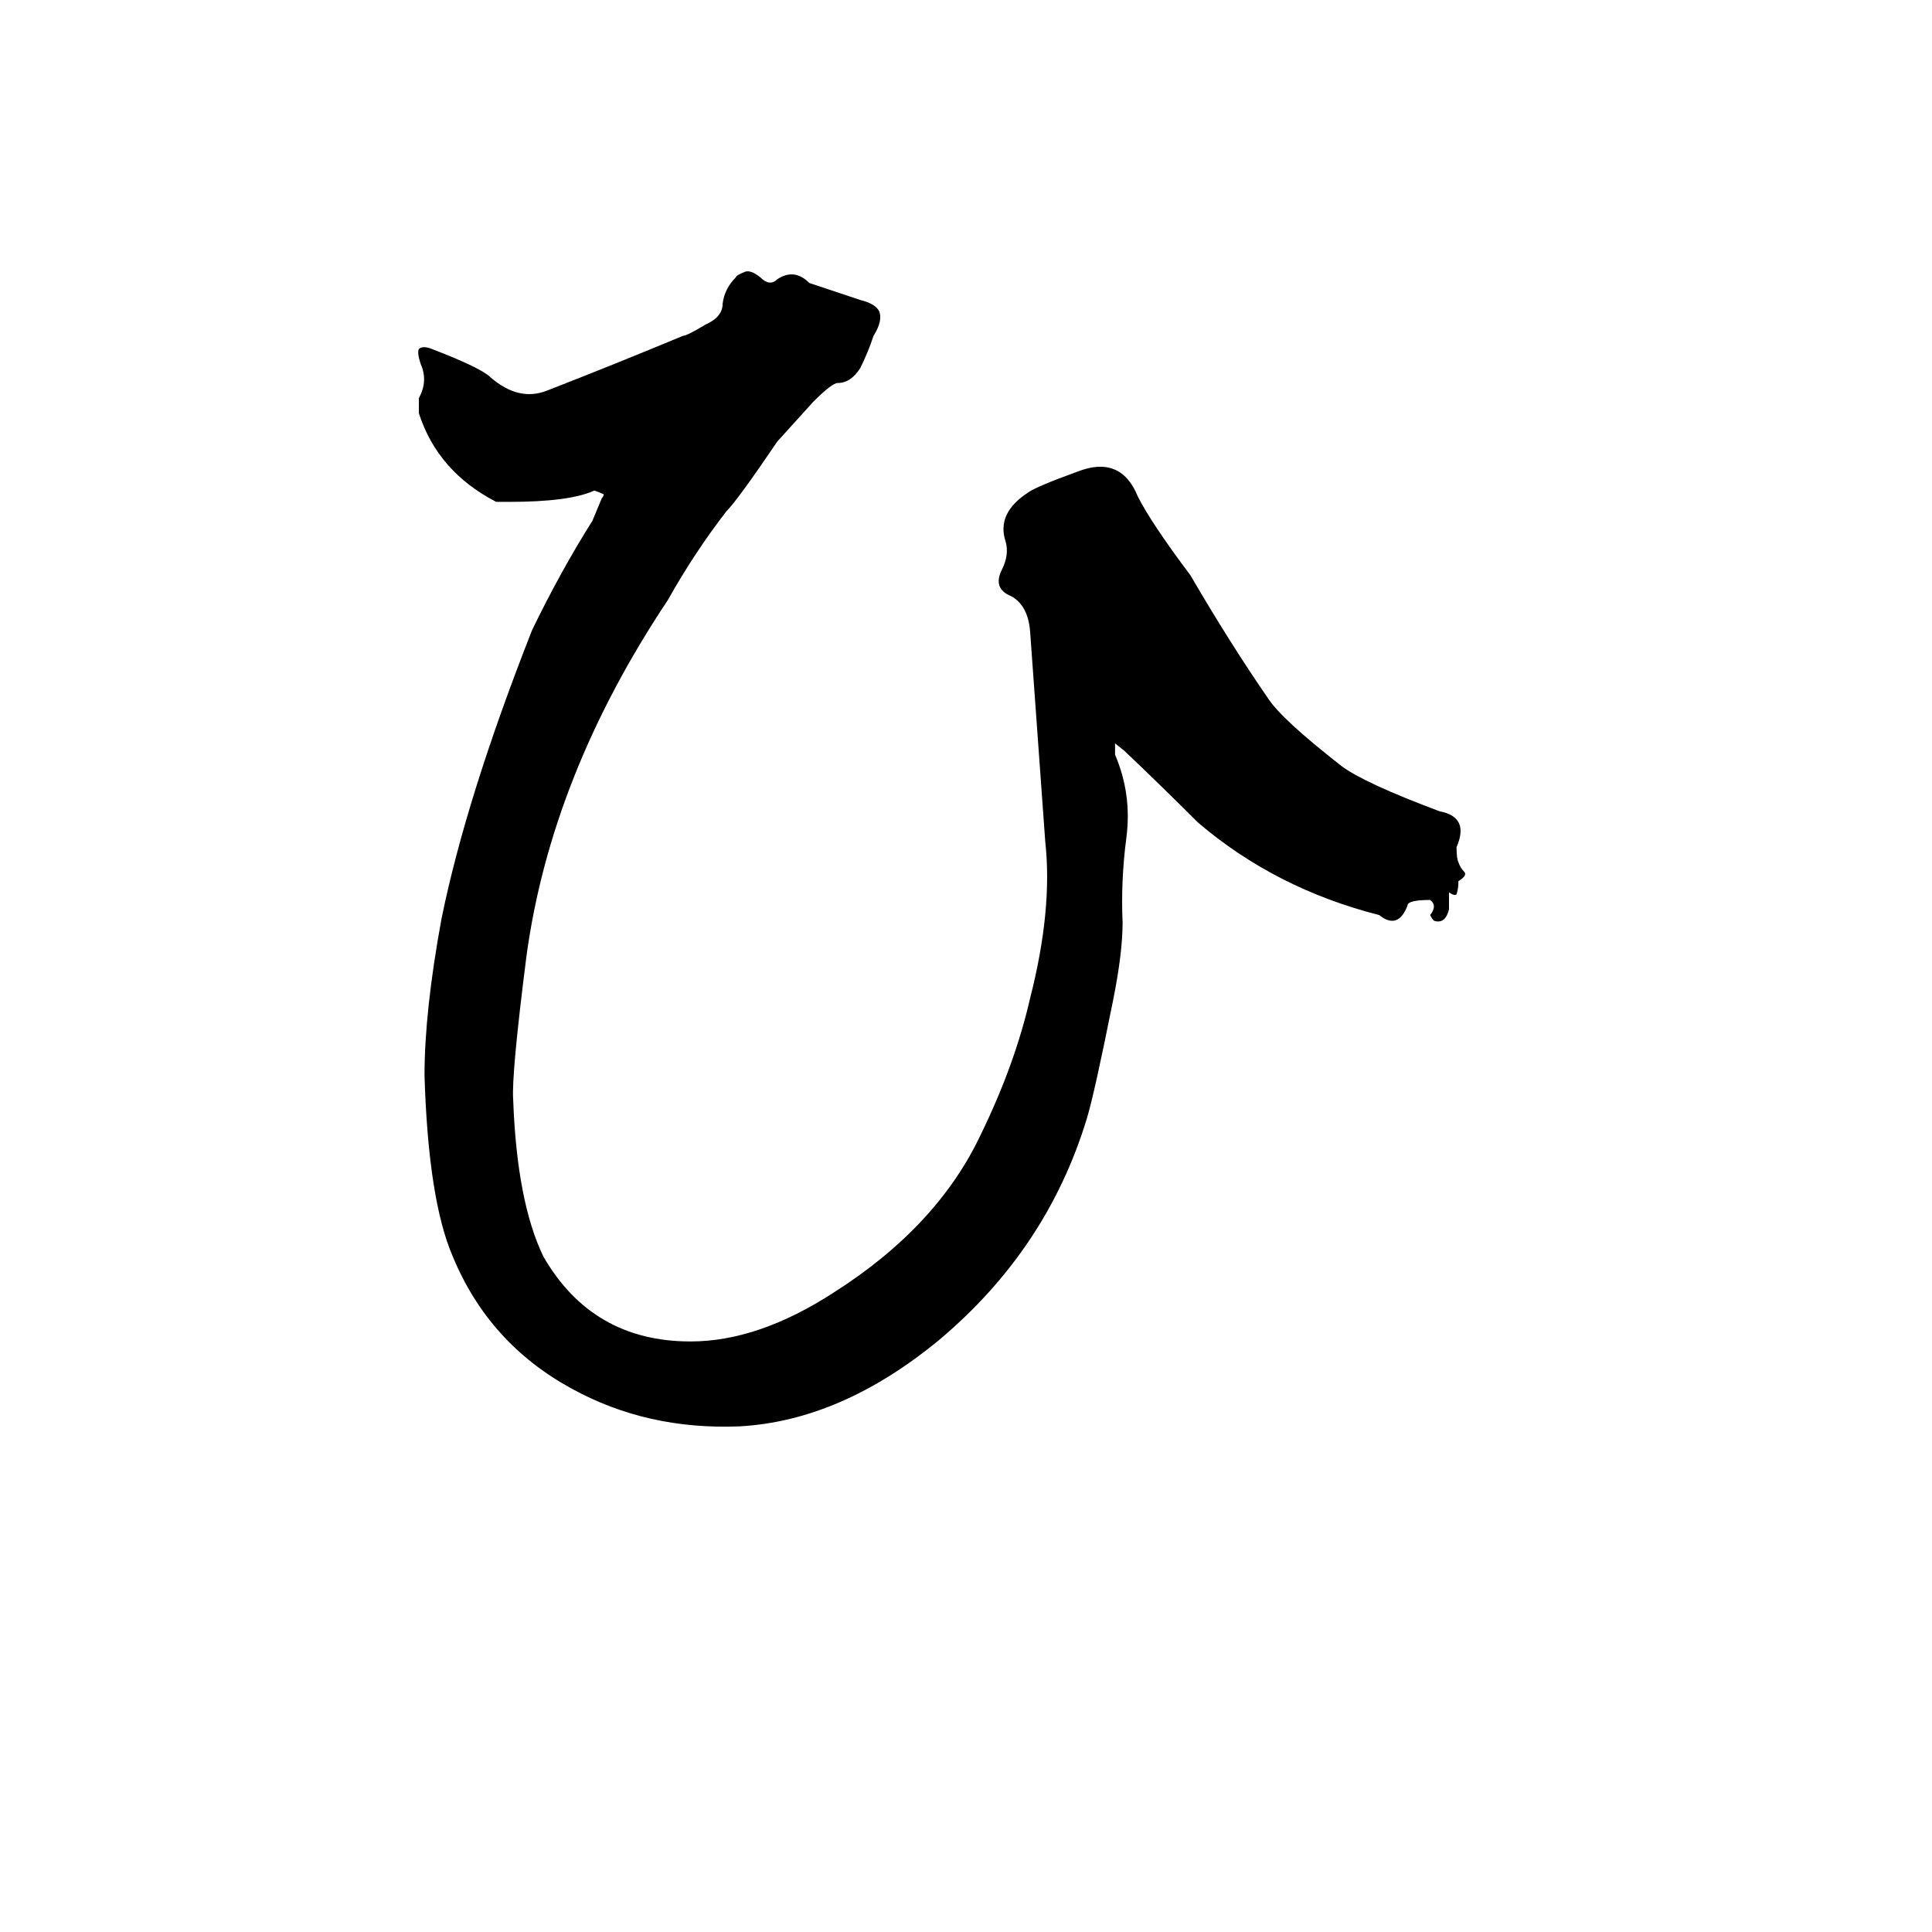 <svg xmlns="http://www.w3.org/2000/svg" viewBox="0 -800 1024 1024">
	<path fill="#000000" d="M392 -44Q343 -42 303 -64Q259 -88 240 -134Q227 -164 225 -230Q225 -264 234 -313Q247 -377 282 -466Q297 -497 314 -524L319 -536Q320 -537 320 -538Q318 -539 315 -540Q302 -534 270 -534Q267 -534 263 -534Q232 -550 222 -581Q222 -585 222 -589Q227 -598 223 -607Q221 -613 222 -615Q224 -617 229 -615Q255 -605 260 -600Q275 -587 290 -593Q326 -607 362 -622Q364 -622 374 -628Q383 -632 383 -639Q384 -647 390 -653Q390 -654 395 -656Q398 -657 403 -653Q408 -648 412 -652Q421 -658 429 -650L456 -641Q464 -639 466 -635Q468 -630 463 -622Q460 -613 456 -605Q451 -597 444 -597Q441 -597 431 -587L412 -566Q391 -535 385 -529Q368 -507 354 -482Q292 -389 279 -293Q271 -230 272 -217Q274 -163 288 -134Q314 -89 366 -89Q402 -89 442 -115Q497 -150 520 -199Q538 -236 546 -271Q558 -318 554 -354L546 -465Q545 -479 536 -484Q526 -488 531 -498Q535 -506 533 -513Q528 -528 545 -539Q549 -542 571 -550Q594 -559 603 -537Q610 -523 631 -495Q652 -459 672 -430Q679 -419 711 -394Q723 -385 763 -370Q779 -367 772 -351Q772 -345 773 -343Q774 -340 776 -338Q778 -336 773 -333Q773 -329 772 -326Q771 -325 768 -327V-318Q766 -310 760 -312Q759 -313 758 -315Q762 -320 758 -323Q746 -323 746 -320Q741 -307 731 -315Q676 -329 635 -364Q616 -383 596 -402L591 -406Q591 -403 591 -400Q600 -379 597 -356Q594 -333 595 -311Q595 -295 590 -270Q580 -220 576 -207Q555 -138 498 -90Q446 -47 392 -44Z"/>
</svg>